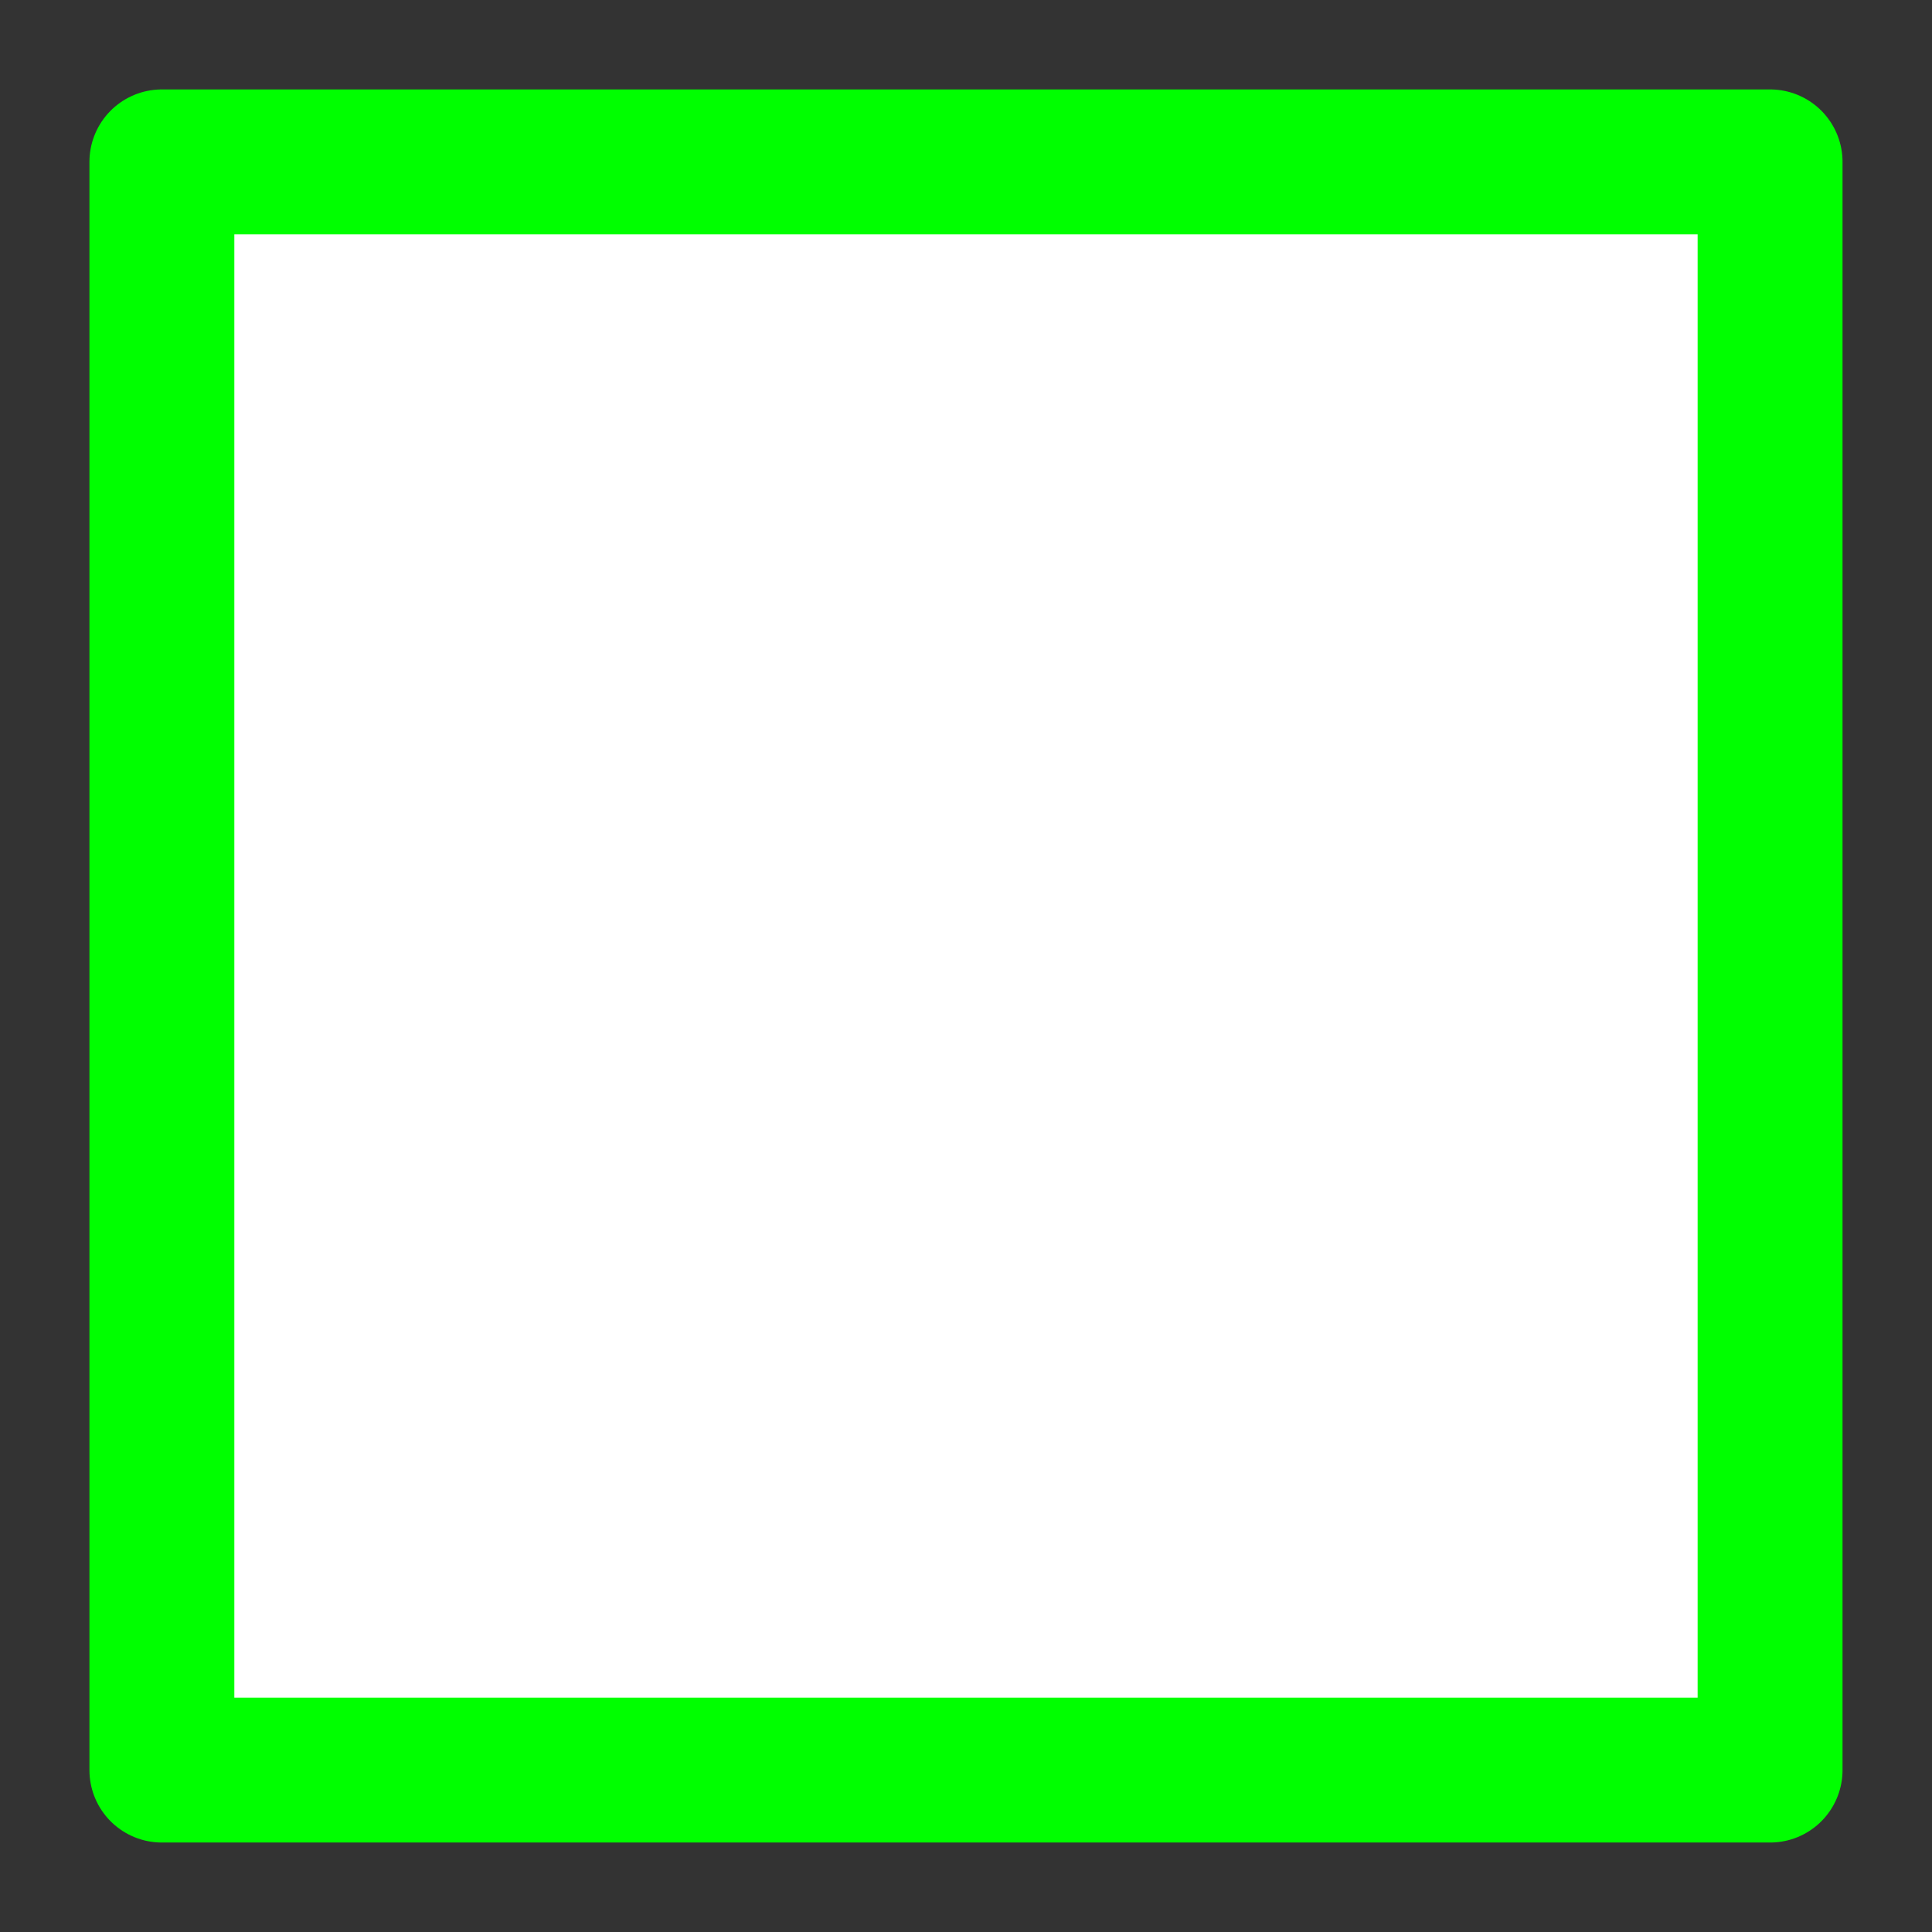 <?xml version="1.0" encoding="UTF-8"?>
<!-- Created with Inkscape (http://www.inkscape.org/) -->
<svg width="200" height="200" version="1.1" viewBox="0 0 52.917 52.917" xmlns="http://www.w3.org/2000/svg">
	<rect x="0" y="0" width="52.917" height="52.917" fill="#333333" stroke="none"/>
	<rect x="4.434" y="4.434" width="44.048" height="44.048" fill="#fff" style="paint-order:stroke fill markers"/>
	<rect x="4.434" y="4.434" width="44.048" height="44.048" fill="none" stroke="#0f0" stroke-linecap="round" stroke-linejoin="round" stroke-width="3.969" style="paint-order:stroke fill markers"/>
</svg>
